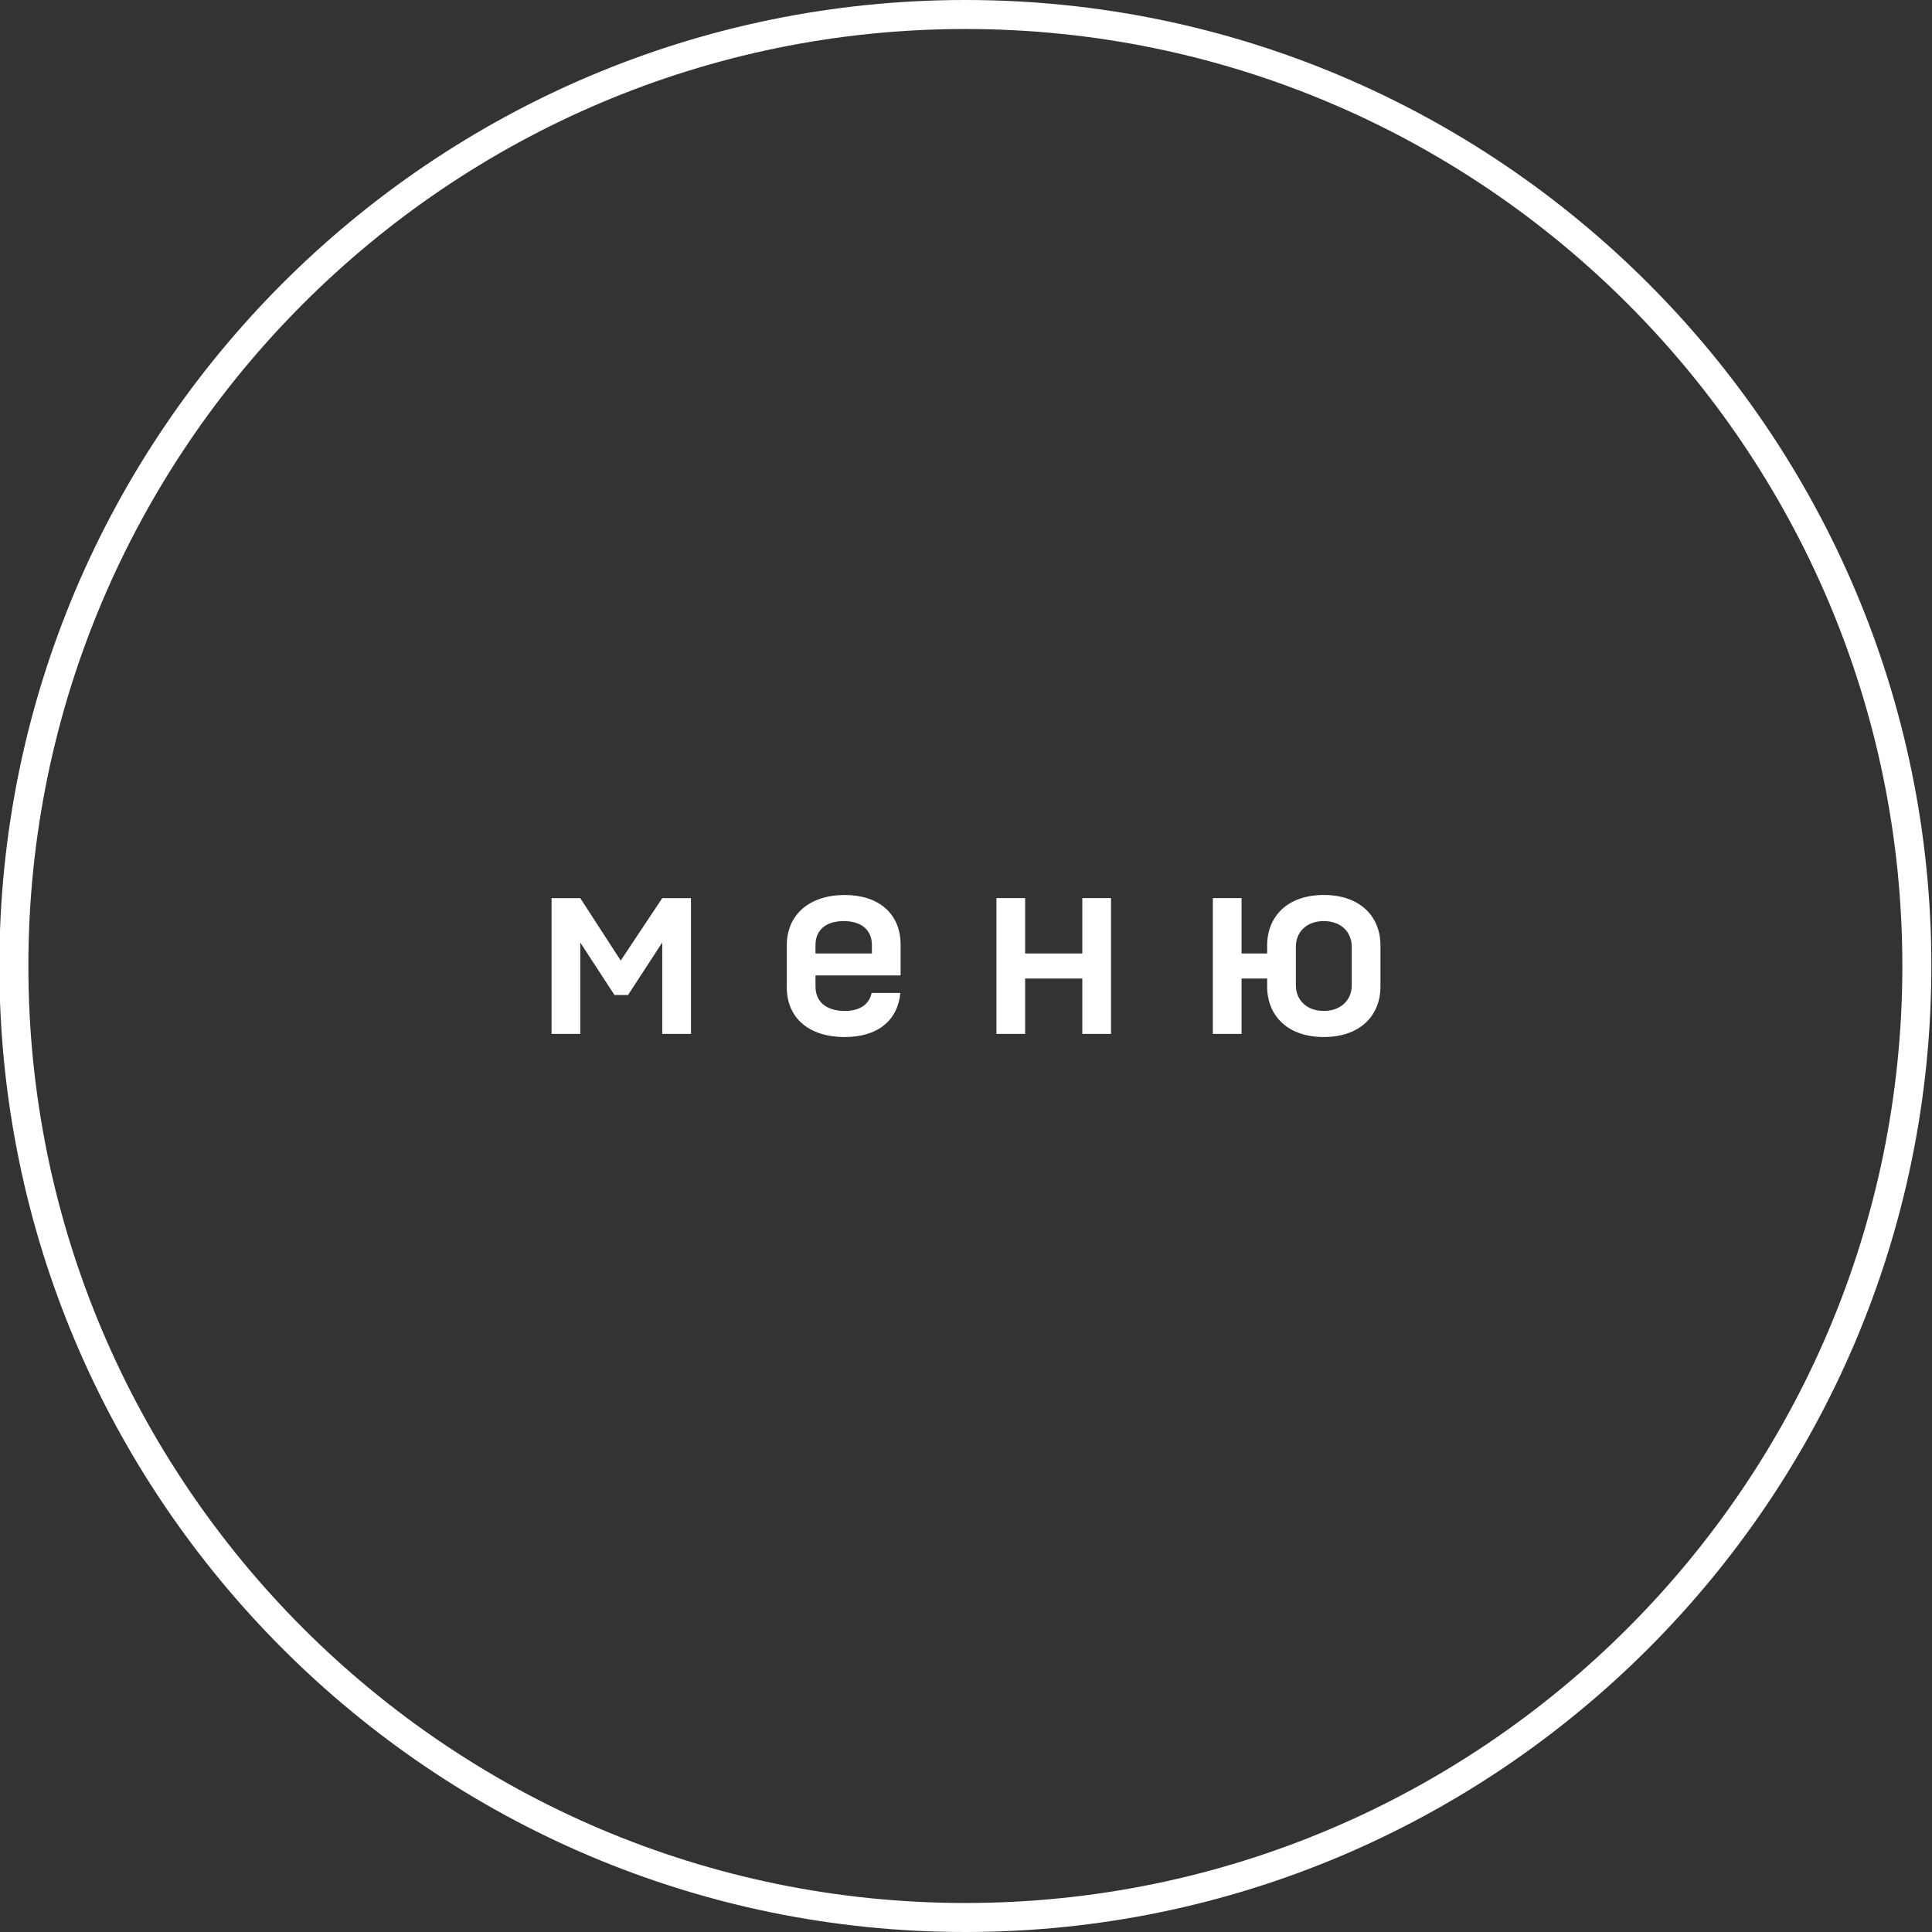 <?xml version="1.0" encoding="utf-8"?>
<!-- Generator: Adobe Illustrator 16.0.0, SVG Export Plug-In . SVG Version: 6.00 Build 0)  -->
<!DOCTYPE svg PUBLIC "-//W3C//DTD SVG 1.1//EN" "http://www.w3.org/Graphics/SVG/1.1/DTD/svg11.dtd">
<svg version="1.1" id="Layer_1" xmlns="http://www.w3.org/2000/svg" xmlns:xlink="http://www.w3.org/1999/xlink" x="0px" y="0px"
	 width="133.2px" height="133.2px" viewBox="0 0 133.2 133.2" enable-background="new 0 0 133.2 133.2" xml:space="preserve">
<rect x="0" y="0" width="133.2" height="133.2" fill="#333333" stroke="none"/>
<g>
	<defs>
		<rect id="SVGID_1_" x="1" y="1" width="131.2" height="131.2"/>
	</defs>
	<clipPath id="SVGID_2_">
		<use xlink:href="#SVGID_1_"  overflow="visible"/>
	</clipPath>
</g>
<g>
	<g>
		<path fill="#FFFFFF" d="M91.268,69.696c-1.223,0-1.926-0.792-1.926-1.764v-2.664c0-0.973,0.703-1.765,1.926-1.765
			c1.225,0,1.927,0.792,1.927,1.765v2.664C93.195,68.904,92.493,69.696,91.268,69.696 M85.598,71.28v-3.816h1.765v0.559
			c0,1.962,1.368,3.474,3.905,3.474c2.539,0,3.906-1.512,3.906-3.474v-2.845c0-1.962-1.367-3.474-3.906-3.474
			c-2.537,0-3.905,1.512-3.905,3.474v0.559h-1.765V61.92h-1.979v9.36H85.598z M70.678,71.28v-3.816h3.941v3.816h1.98v-9.36h-1.98
			v3.816h-3.941V61.92h-1.98v9.36H70.678z M56.224,65.143c0-0.973,0.666-1.639,1.944-1.639c1.278,0,1.944,0.666,1.944,1.639v0.594
			h-3.888V65.143z M62.092,67.248v-2.105c0-2.16-1.512-3.438-3.852-3.438c-2.43,0-3.996,1.35-3.996,3.474v2.881
			c0,2.159,1.566,3.438,3.996,3.438c2.286,0,3.654-1.152,3.834-3.042h-1.98c-0.162,0.756-0.756,1.242-1.854,1.242
			c-1.35,0-2.016-0.702-2.016-1.674v-0.774H62.092z M42.364,68.599H43.3l2.358-3.618v6.3h1.98v-9.36h-1.98l-2.862,4.303l-2.79-4.303
			h-1.98v9.36h1.98v-6.3L42.364,68.599z"/>
	</g>
</g>
<g>
	<path fill="#FFFFFF" d="M66.556,133.2c-36.724,0-66.6-29.876-66.6-66.6c0-36.723,29.876-66.6,66.6-66.6
		c36.723,0,66.6,29.876,66.6,66.6C133.156,103.324,103.279,133.2,66.556,133.2z M66.556,2c-35.621,0-64.6,28.979-64.6,64.6
		s28.979,64.6,64.6,64.6s64.6-28.979,64.6-64.6S102.176,2,66.556,2z"/>
</g>
</svg>
